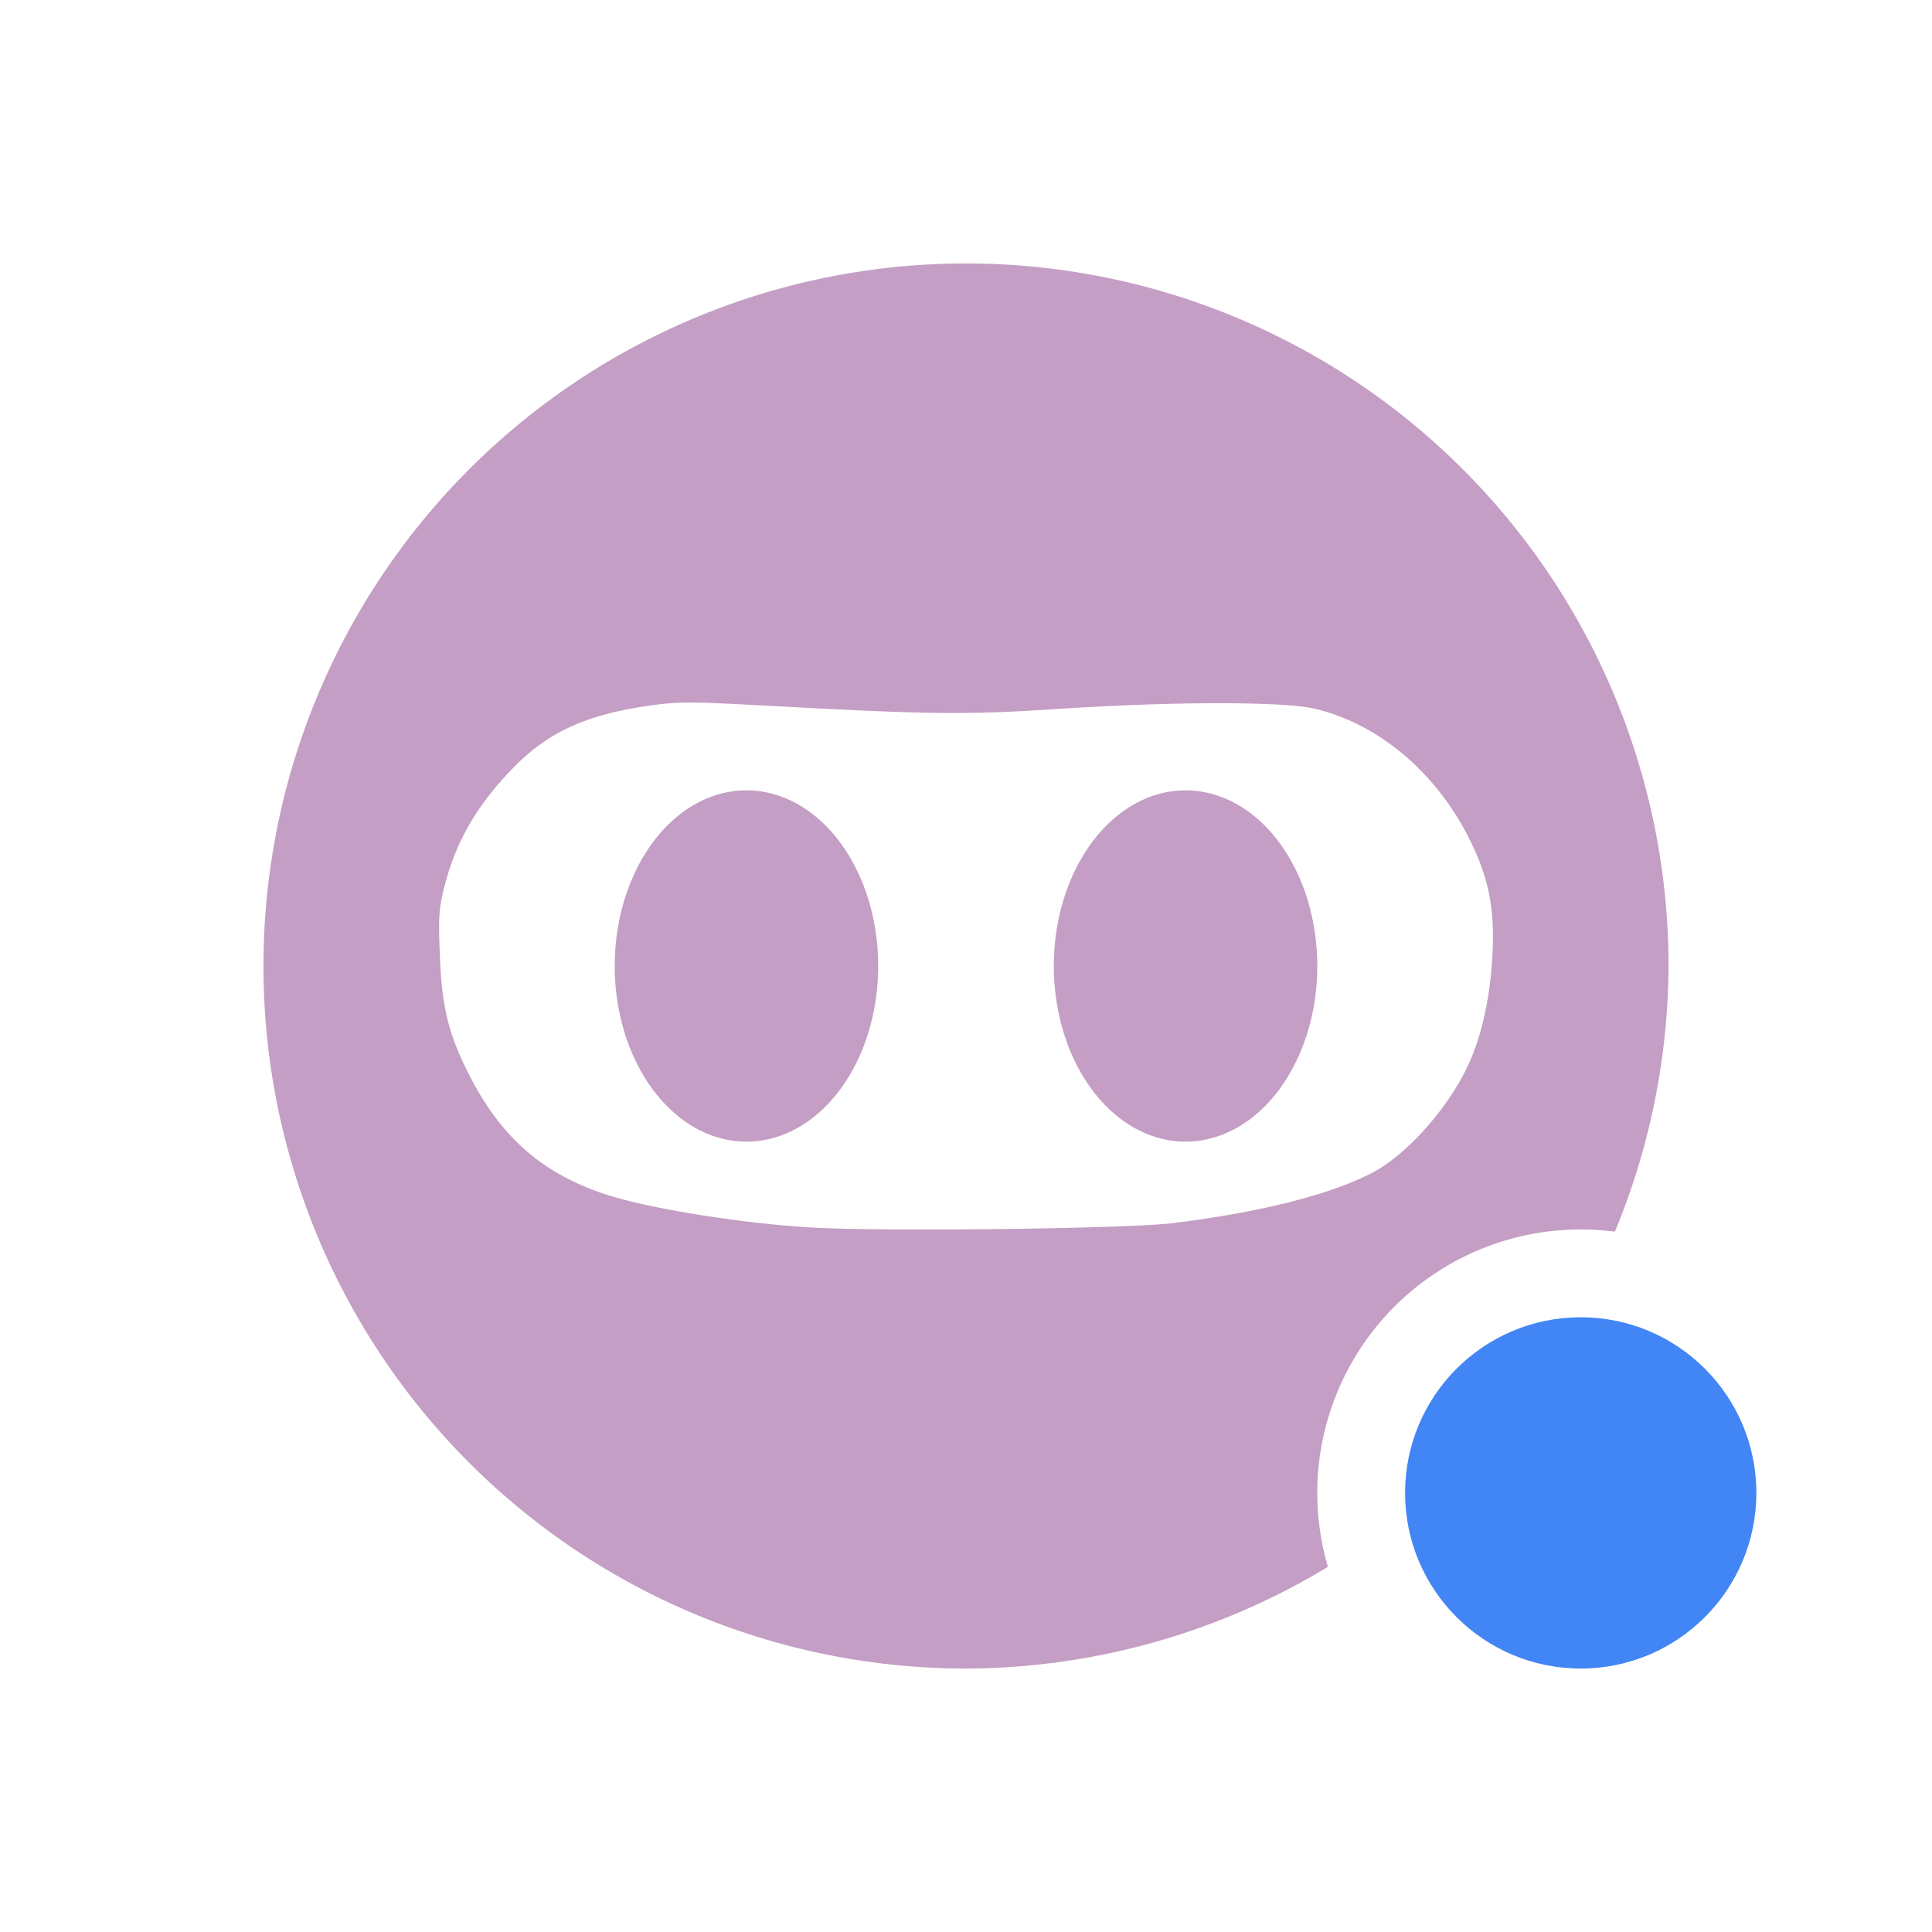 <svg xmlns="http://www.w3.org/2000/svg" width="22" height="22" version="1.1">
 <defs>
  <style id="current-color-scheme" type="text/css">
   .ColorScheme-Text { color:#c49ec4; } .ColorScheme-Highlight { color:#4285f4; } .ColorScheme-NeutralText { color:#ff9800; } .ColorScheme-PositiveText { color:#4caf50; } .ColorScheme-NegativeText { color:#f44336; }
  </style>
 </defs>
 <path style="fill:currentColor" class="ColorScheme-Text" d="M 11 3 A 8 8 0 0 0 3 11 A 8 8 0 0 0 11 19 A 8 8 0 0 0 15.121 17.842 A 3 3 0 0 1 15 17 A 3 3 0 0 1 18 14 A 3 3 0 0 1 18.389 14.025 A 8 8 0 0 0 19 11 A 8 8 0 0 0 11 3 z M 7.867 8 C 8.057 8 8.323 8.014 8.793 8.039 C 10.622 8.138 11.001 8.141 12.059 8.072 C 13.362 7.987 14.607 7.986 14.969 8.07 C 15.707 8.242 16.379 8.816 16.754 9.598 C 16.959 10.024 17.022 10.365 16.994 10.883 C 16.971 11.316 16.889 11.719 16.756 12.043 C 16.546 12.554 16.044 13.137 15.625 13.355 C 15.15 13.603 14.348 13.806 13.355 13.928 C 12.823 13.993 10.028 14.026 9.223 13.977 C 8.422 13.928 7.401 13.763 6.908 13.604 C 6.178 13.367 5.704 12.952 5.34 12.234 C 5.106 11.774 5.031 11.47 5.008 10.865 C 4.991 10.436 4.998 10.341 5.062 10.09 C 5.193 9.579 5.43 9.17 5.84 8.748 C 6.238 8.338 6.671 8.139 7.395 8.035 C 7.562 8.011 7.677 8 7.867 8 z M 8.5 9 A 1.499 2 0 0 0 7 11 A 1.499 2 0 0 0 8.5 13 A 1.499 2 0 0 0 10 11 A 1.499 2 0 0 0 8.5 9 z M 13.5 9 A 1.499 2 0 0 0 12 11 A 1.499 2 0 0 0 13.5 13 A 1.499 2 0 0 0 15 11 A 1.499 2 0 0 0 13.5 9 z"/>
 <circle style="fill:currentColor" class="ColorScheme-Highlight" cx="18" cy="17" r="2"/>
</svg>
